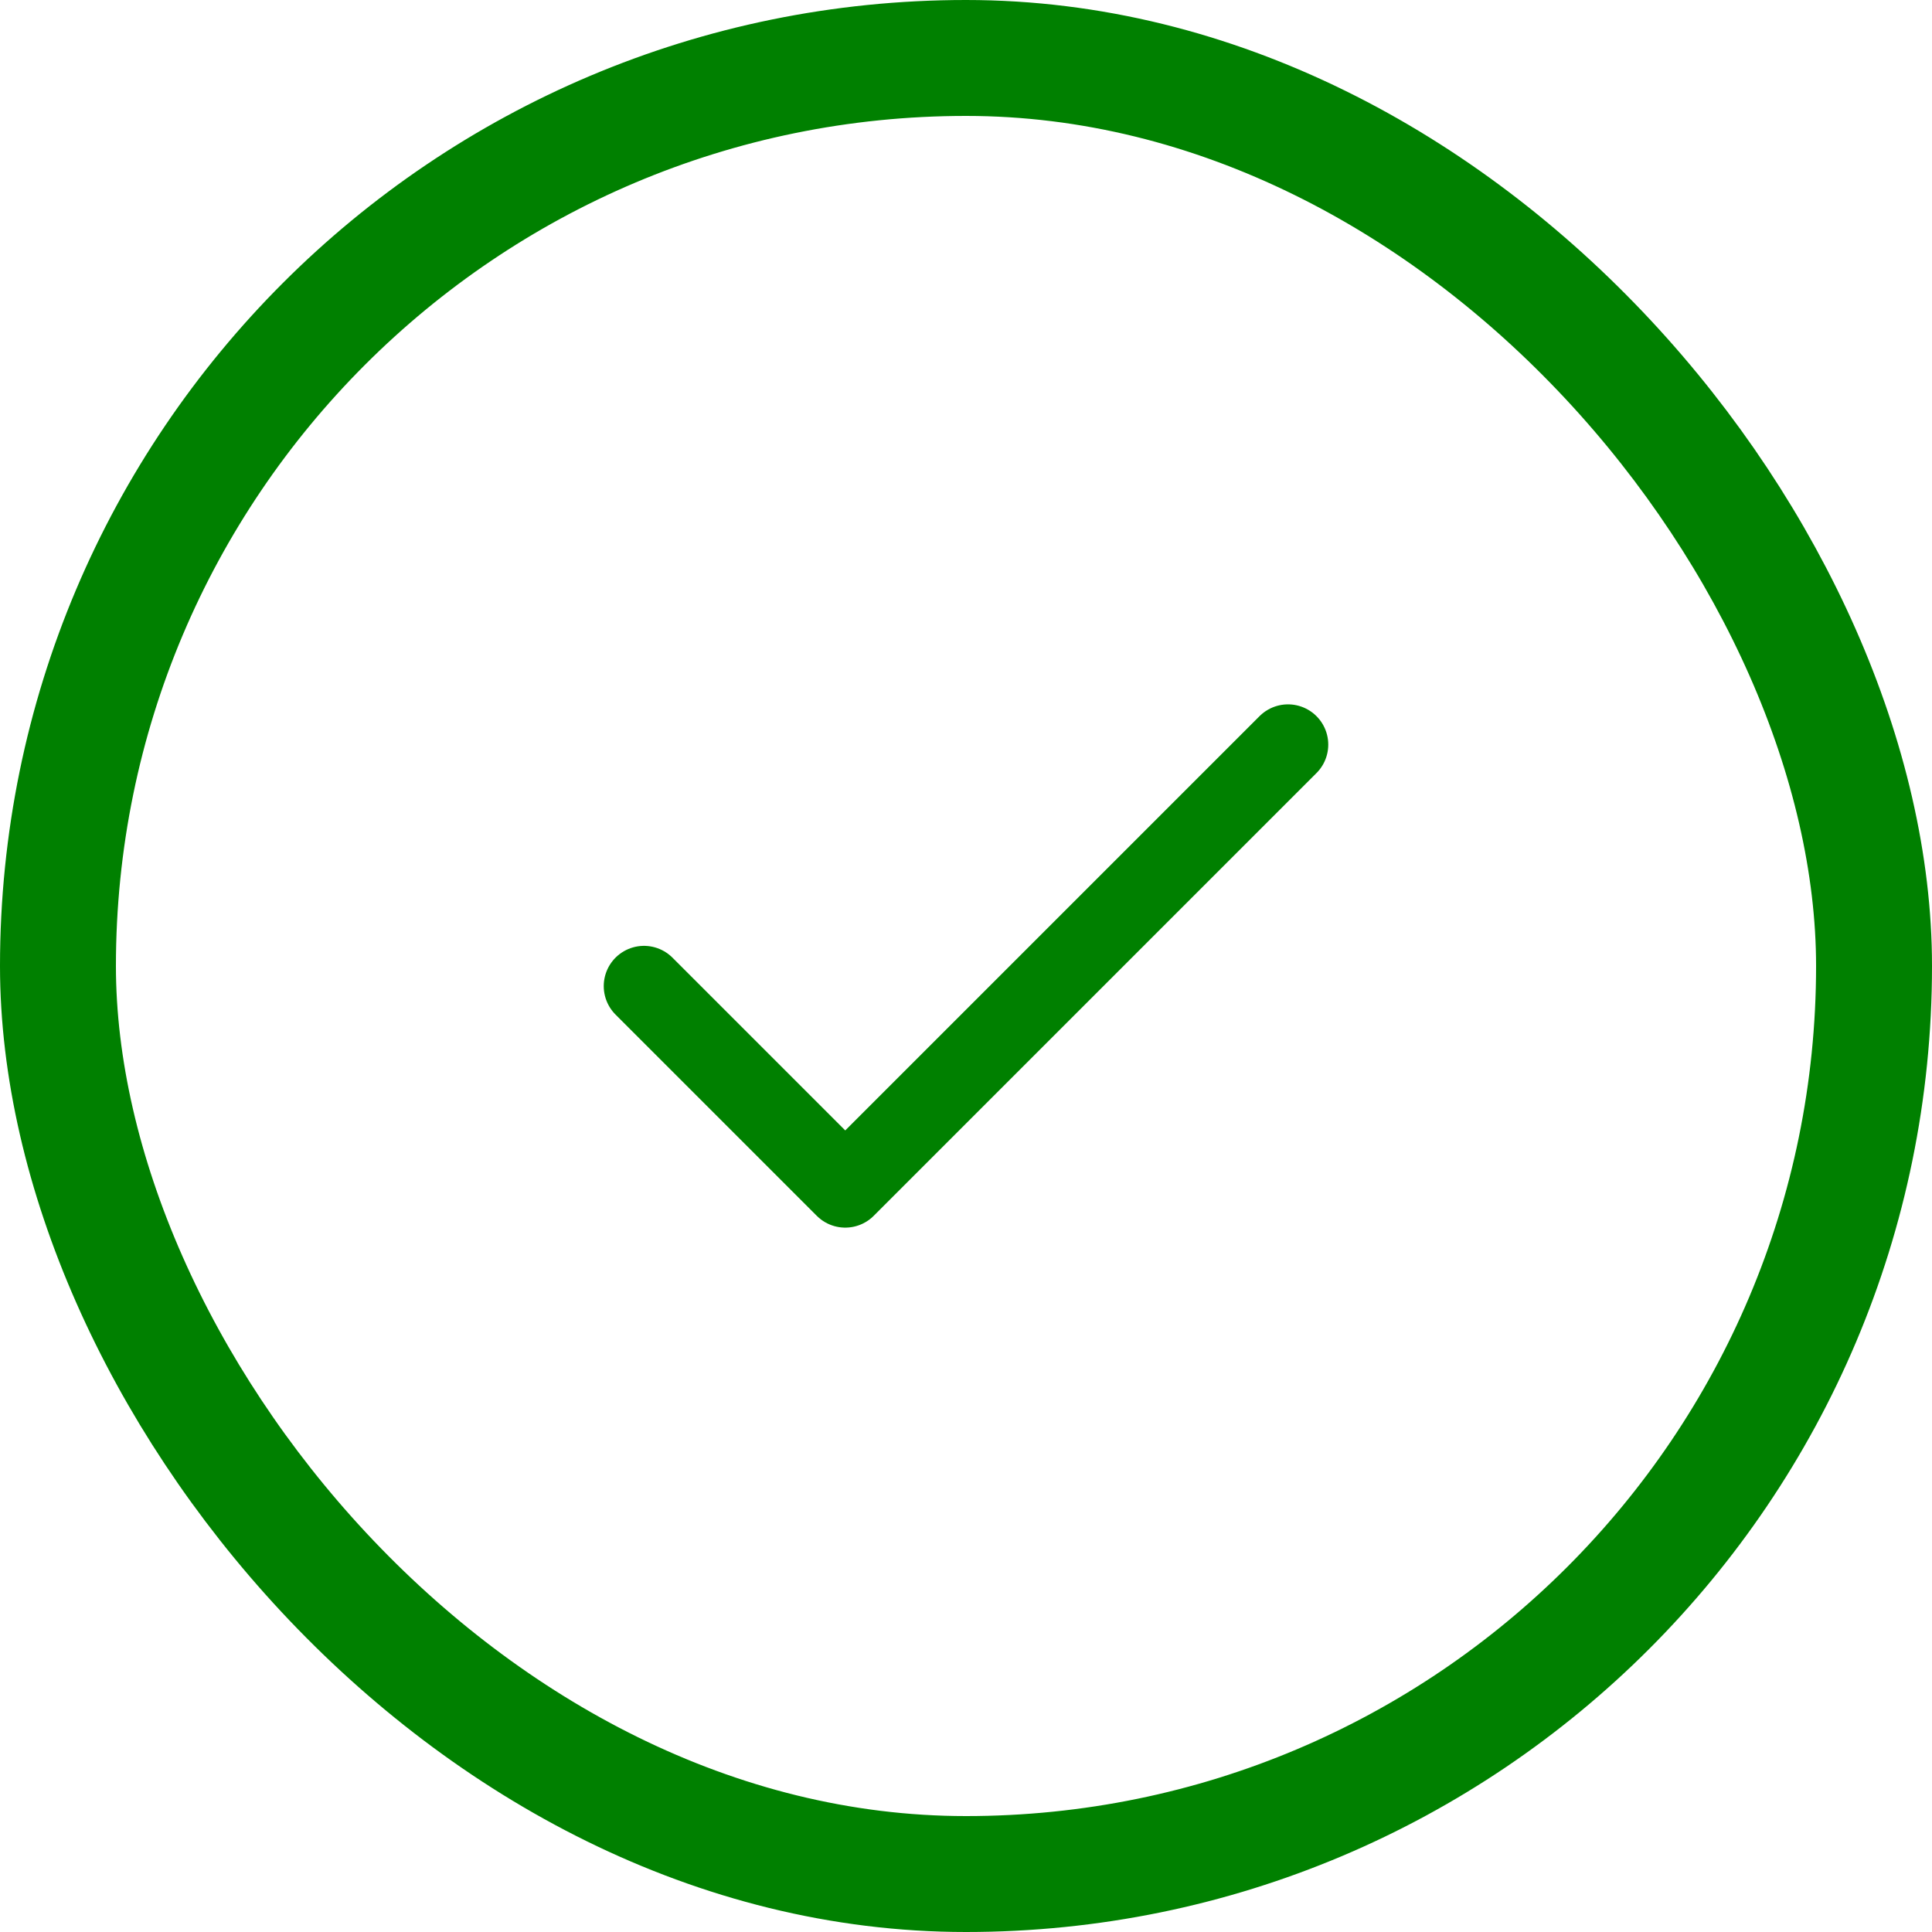 <svg width="100" height="100" viewBox="0 0 100 100" fill="none" xmlns="http://www.w3.org/2000/svg">
<path d="M66.667 38.541L43.75 61.458L33.333 51.041" stroke="#008000" stroke-width="4.167" stroke-linecap="round" stroke-linejoin="round"/>
<rect x="3" y="3" width="94" height="94" rx="47" stroke="#008000" stroke-width="6"/>
</svg>

